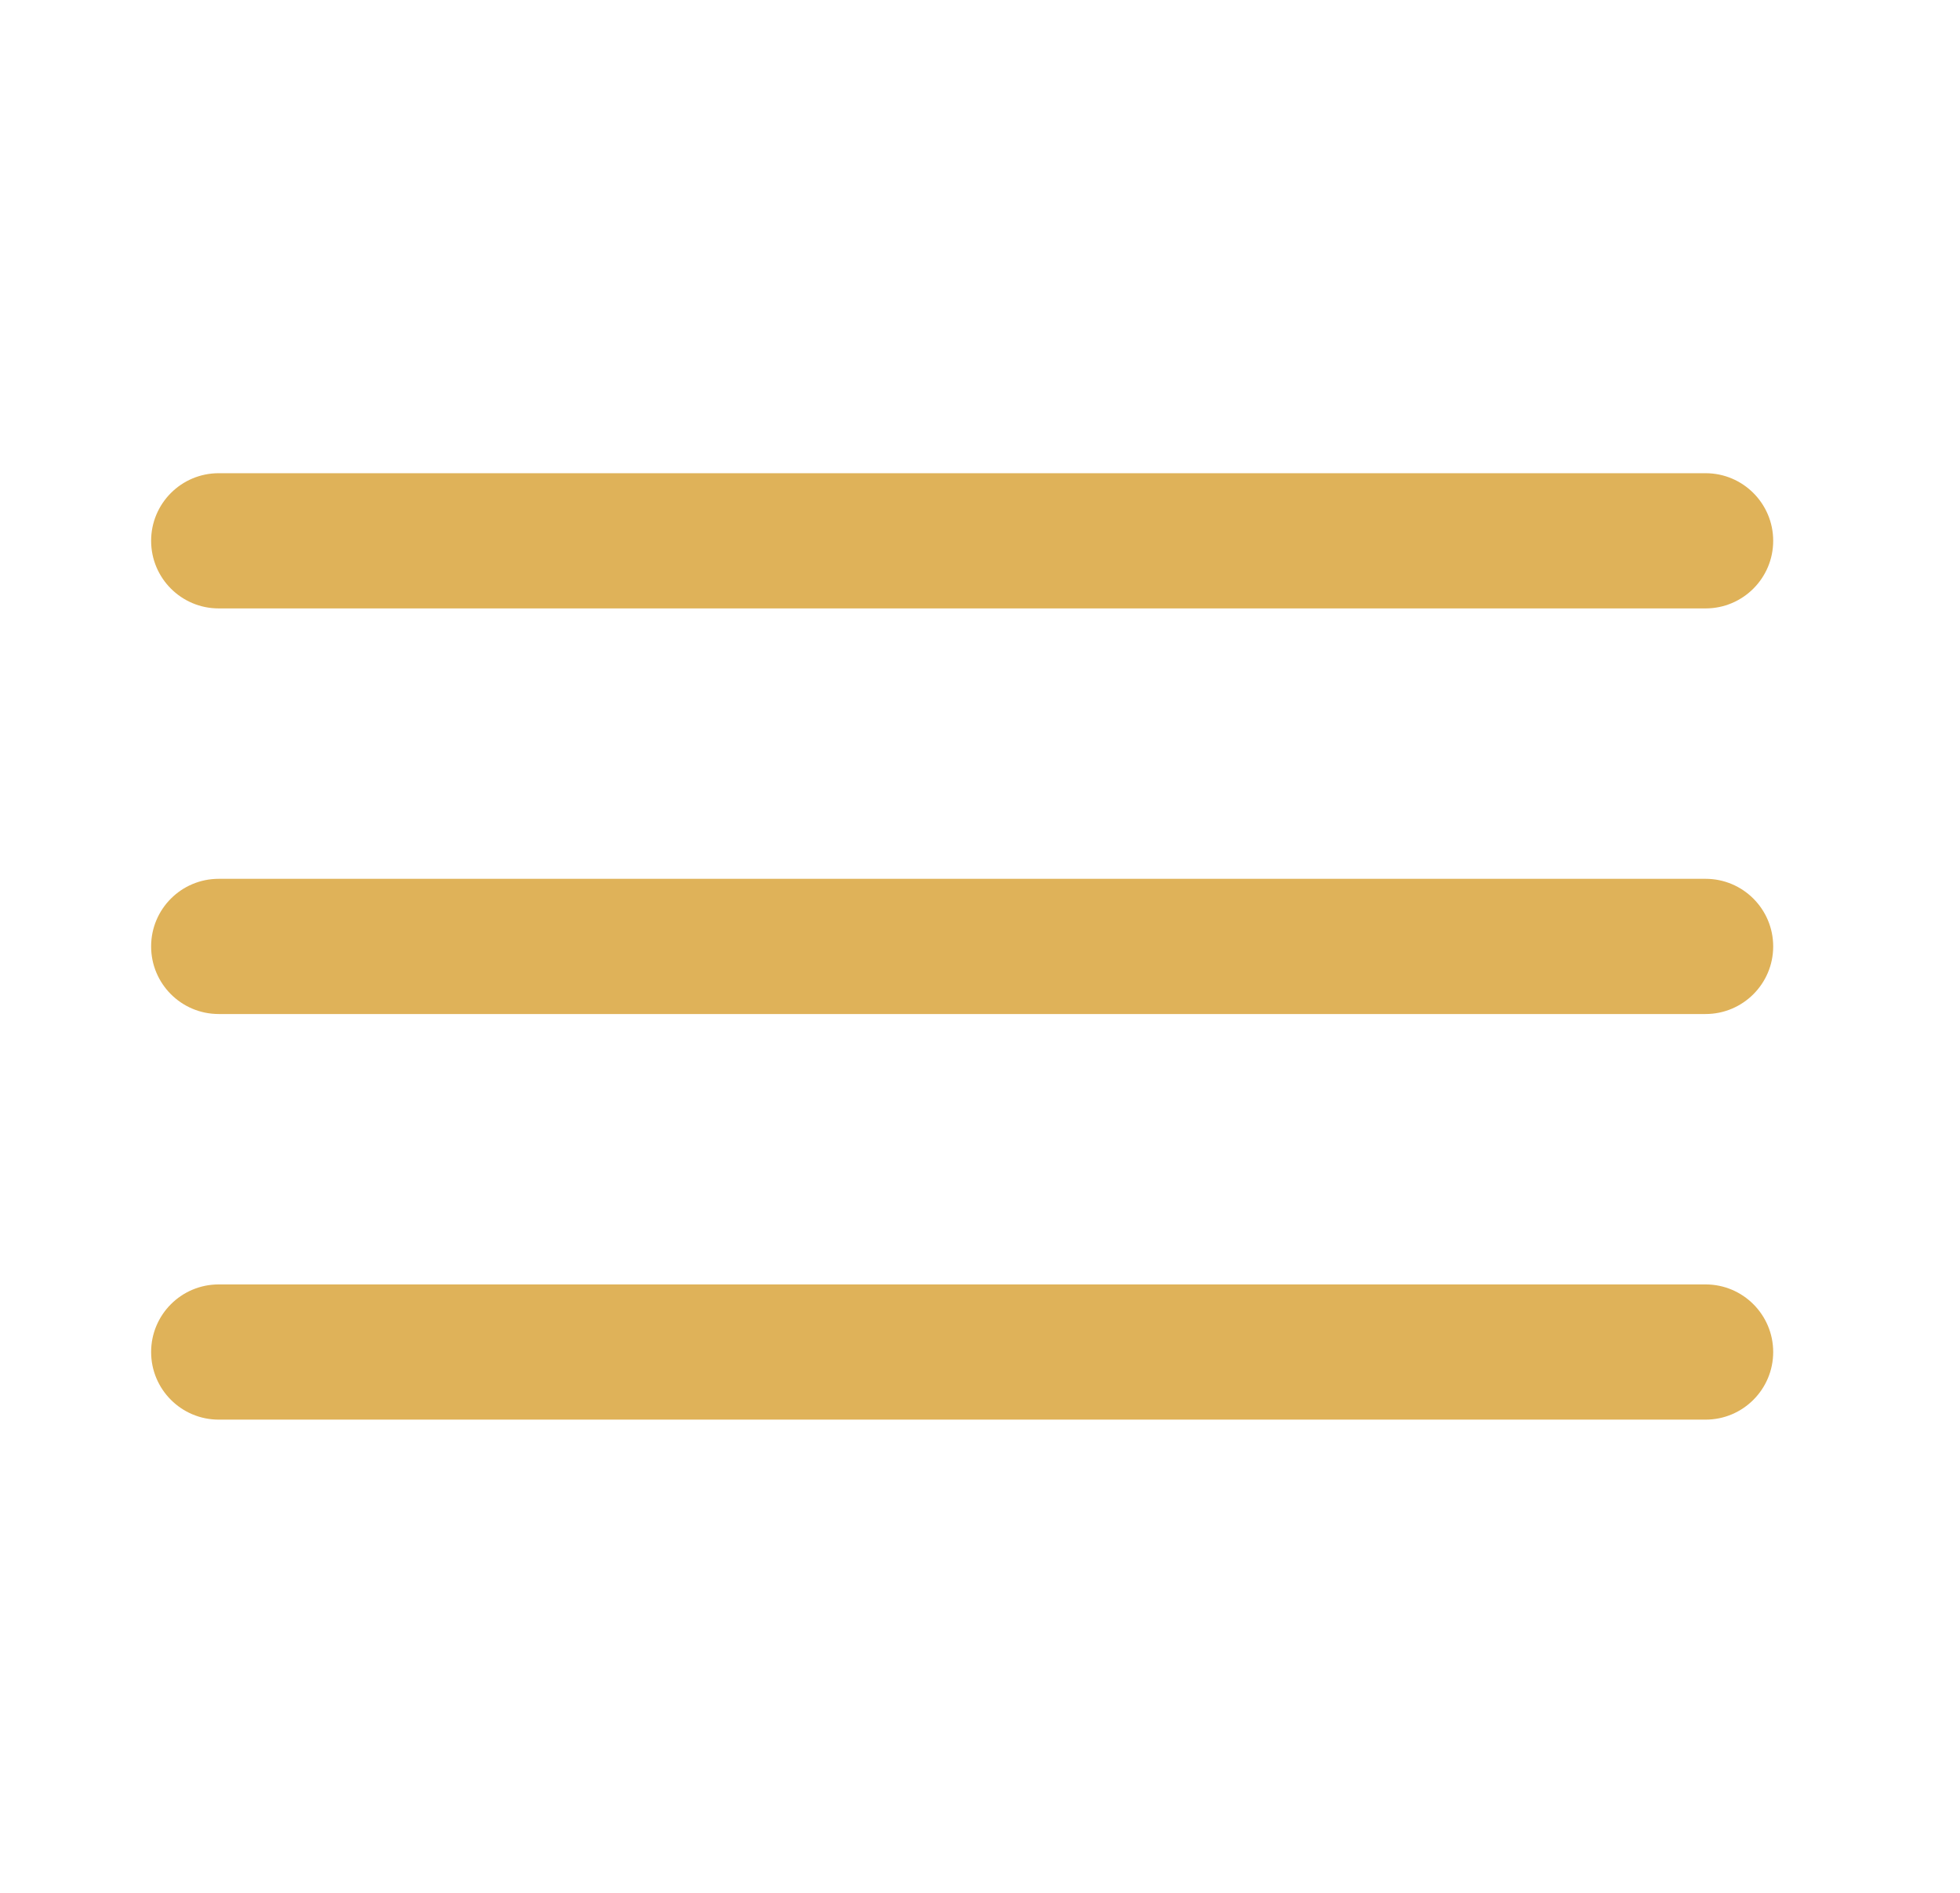 <svg width="29" height="28" viewBox="0 0 29 28" fill="none" xmlns="http://www.w3.org/2000/svg">
<path d="M2.236 14C2.236 13.448 2.683 13 3.236 13H25.236C25.788 13 26.236 13.448 26.236 14C26.236 14.552 25.788 15 25.236 15H3.236C2.683 15 2.236 14.552 2.236 14Z" fill="#DFB259"/>
<path d="M2.236 8C2.236 7.448 2.683 7 3.236 7H25.236C25.788 7 26.236 7.448 26.236 8C26.236 8.552 25.788 9 25.236 9H3.236C2.683 9 2.236 8.552 2.236 8Z" fill="#DFB259"/>
<path d="M2.236 20C2.236 19.448 2.683 19 3.236 19H25.236C25.788 19 26.236 19.448 26.236 20C26.236 20.552 25.788 21 25.236 21H3.236C2.683 21 2.236 20.552 2.236 20Z" fill="#DFB259"/>
</svg>
